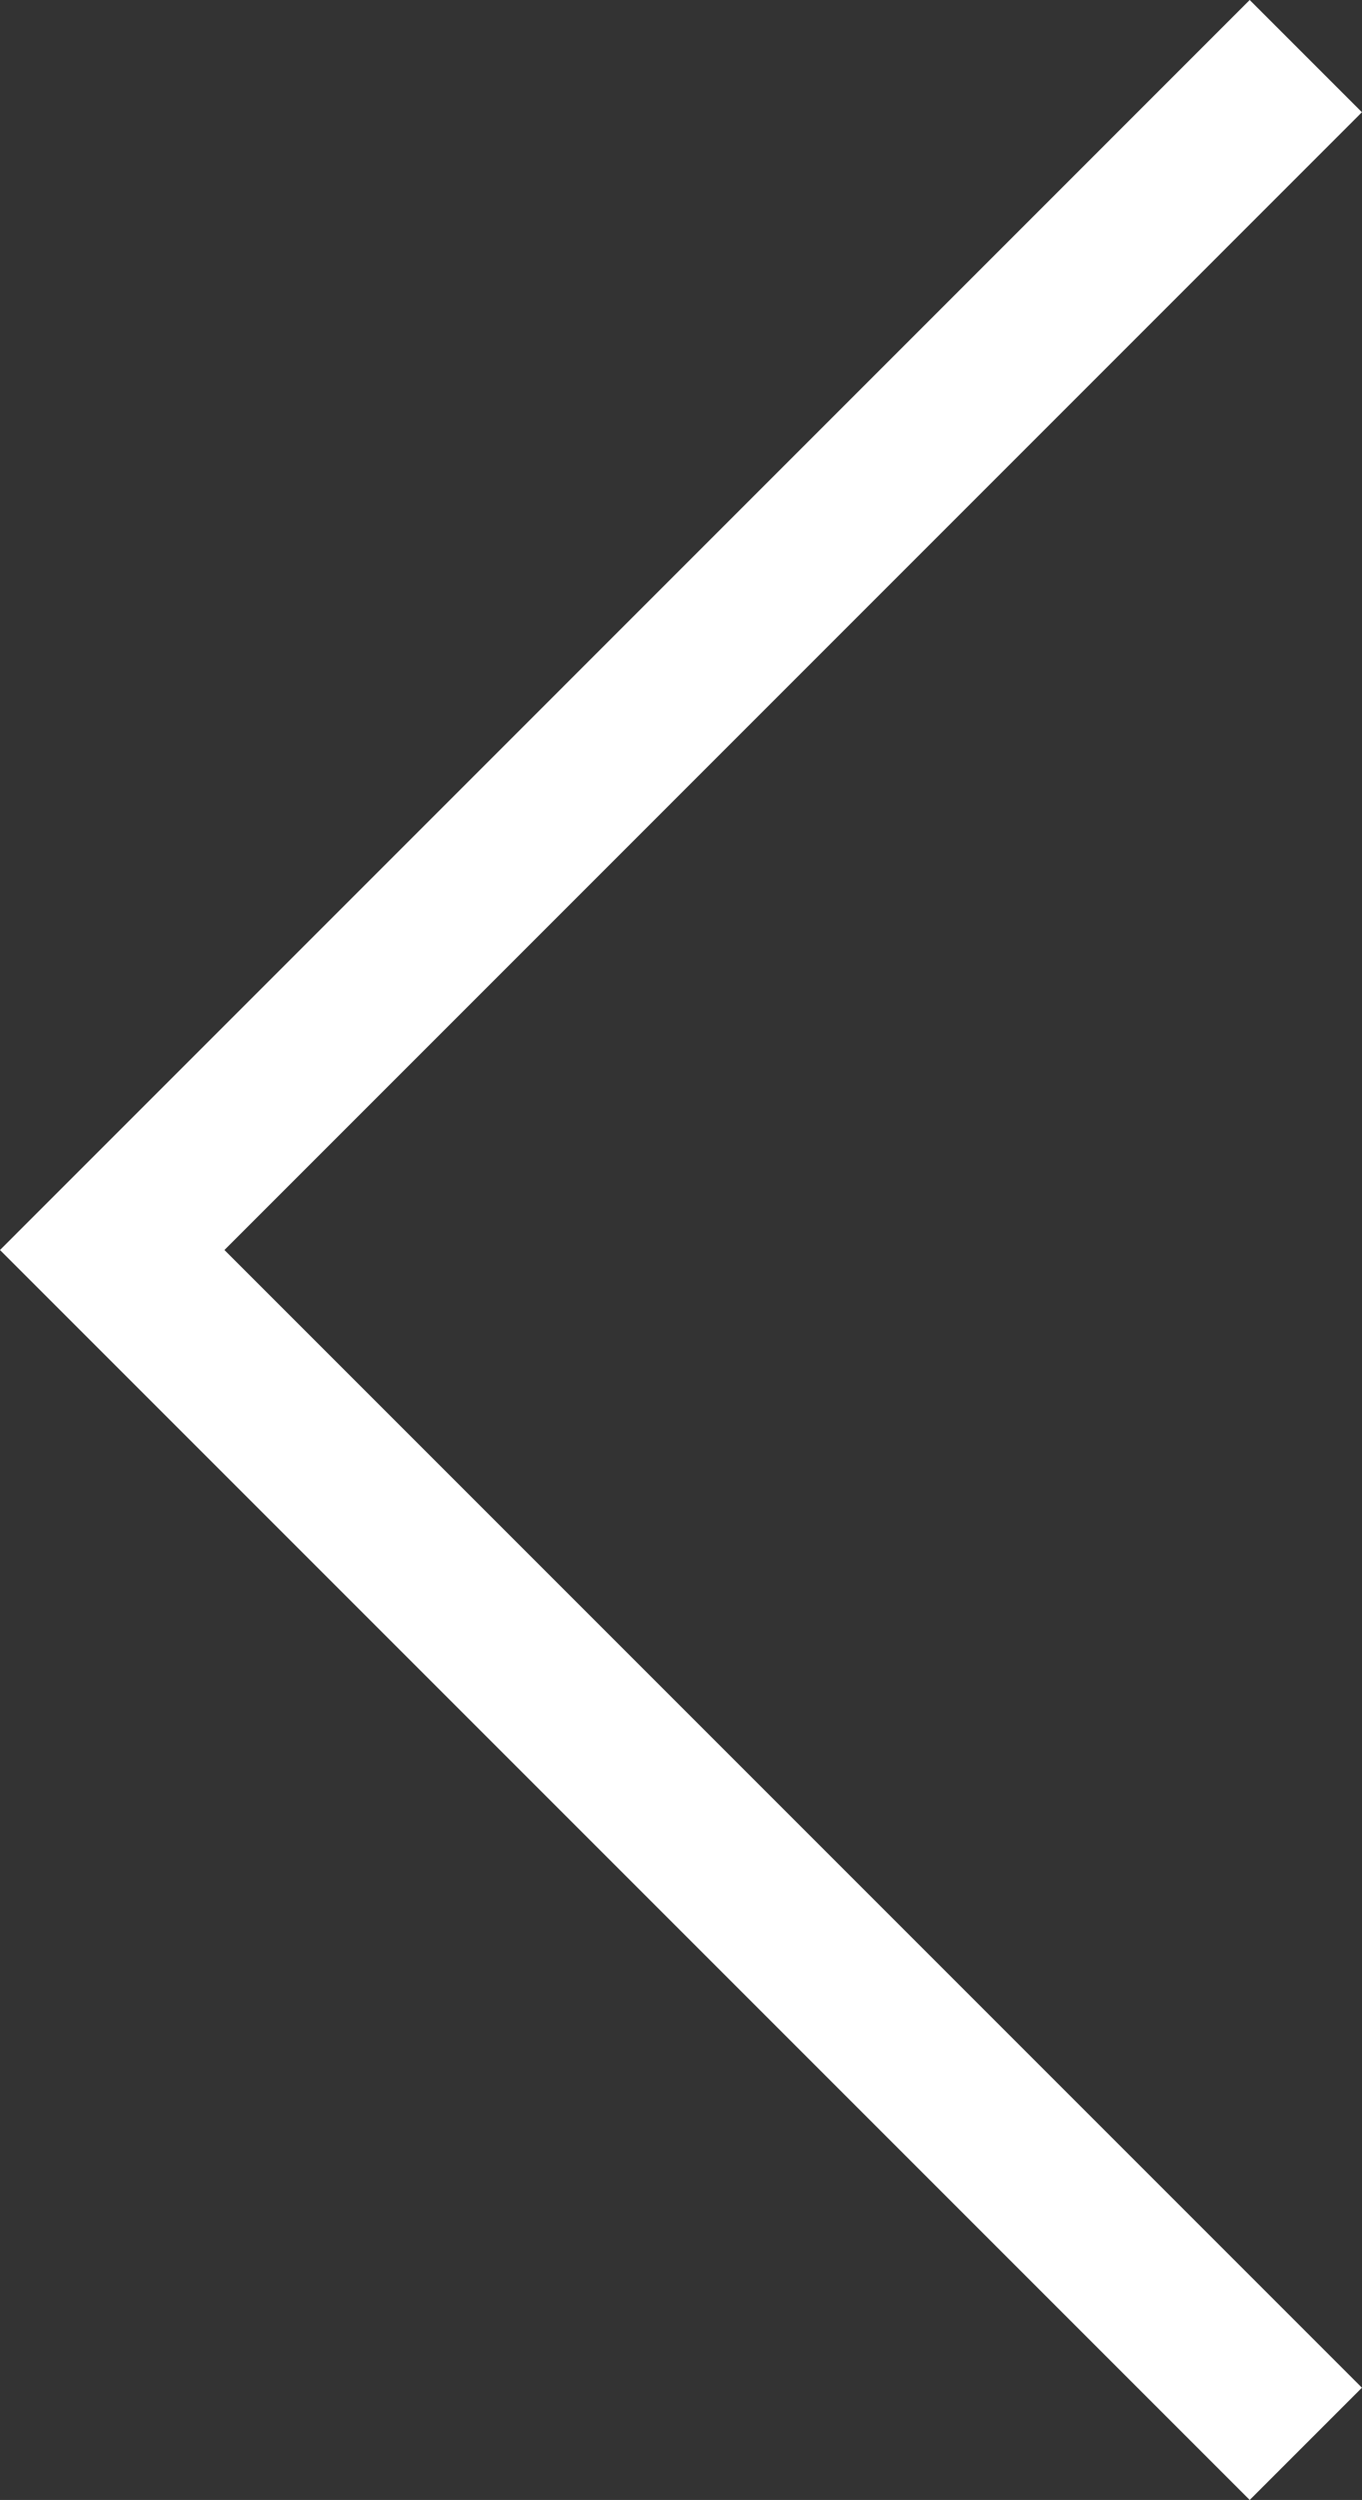 <svg xmlns="http://www.w3.org/2000/svg" width="17.163" height="31.497" viewBox="0 0 17.163 31.497">
  <rect x="0" y="0" width="17.163" height="31.497" fill="#333333" stroke="none"/>
  <path id="Path_50" data-name="Path 50" d="M10691.02,132.32l15.041-15.041,15.042,15.041" transform="translate(-115.865 10721.81) rotate(-90)" fill="none" stroke="#fff" stroke-width="2"/>
</svg>
